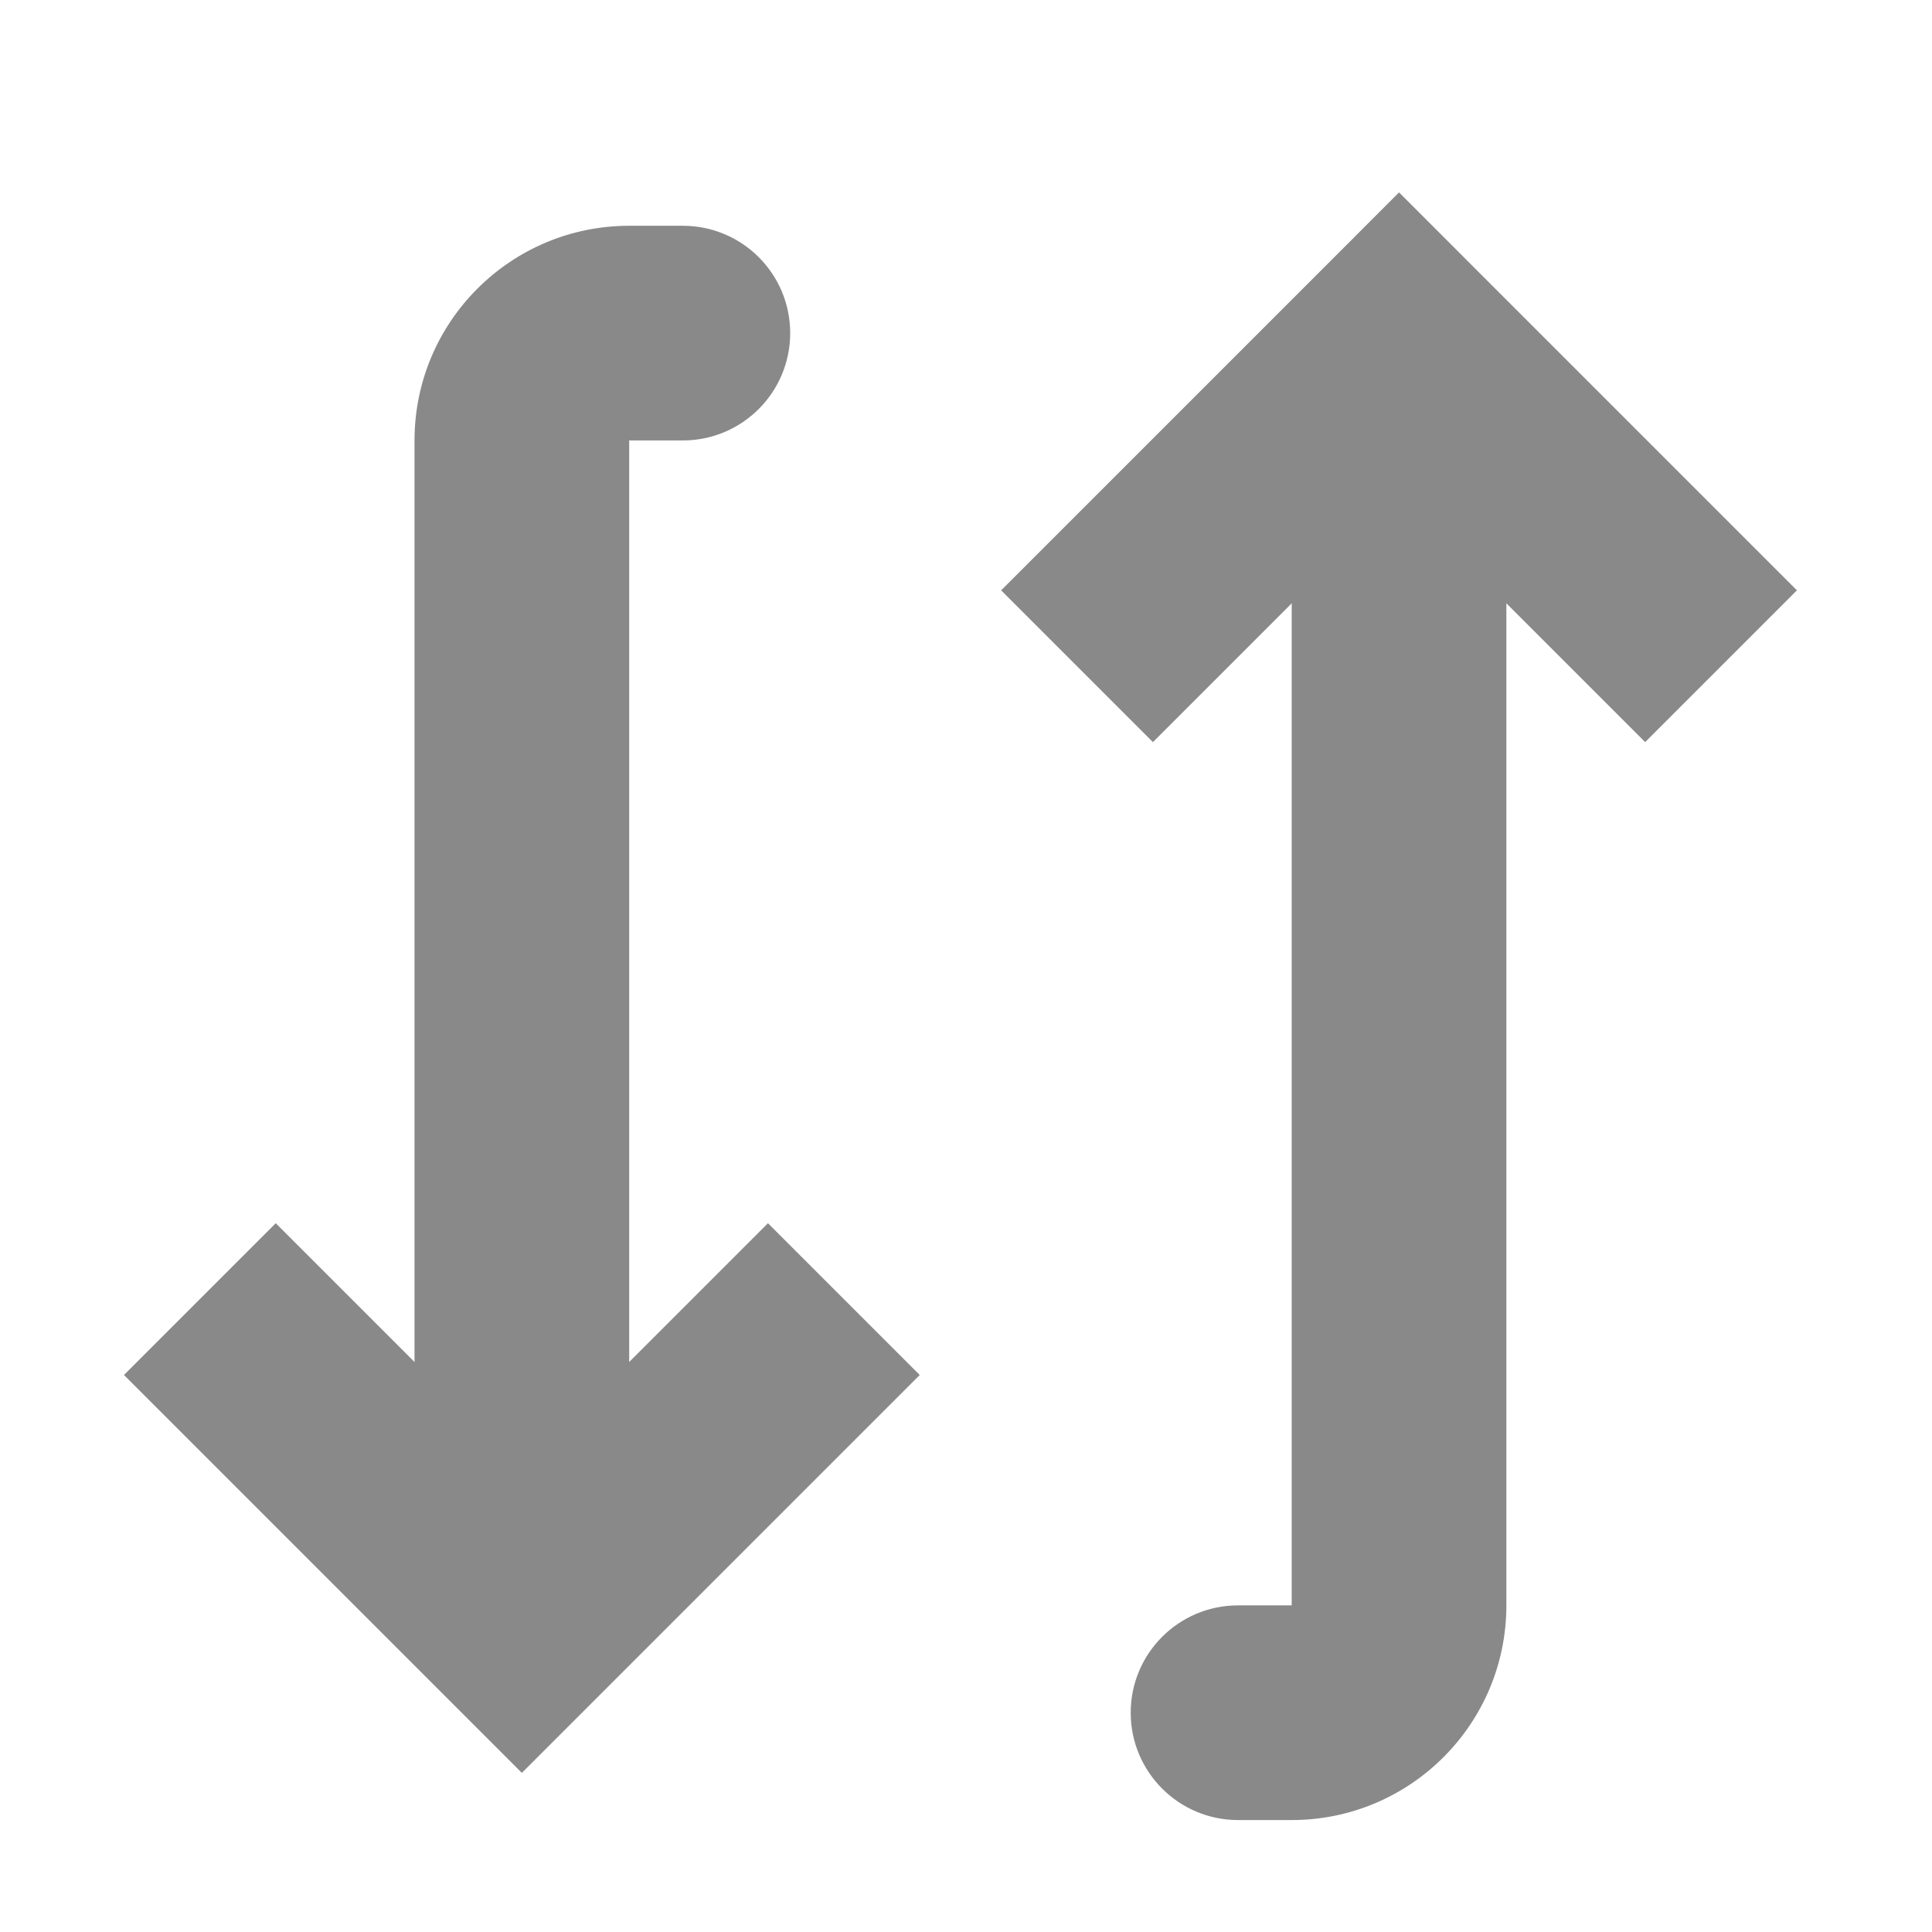 <svg width="36" height="36" viewBox="0 0 36 36" fill="none" xmlns="http://www.w3.org/2000/svg">
<path d="M9.724 30.207L8.31 31.621L9.724 33.035L11.138 31.621L9.724 30.207ZM12.724 8.207C13.829 8.207 14.724 7.311 14.724 6.207C14.724 5.102 13.829 4.207 12.724 4.207L12.724 8.207ZM2.31 25.621L8.31 31.621L11.138 28.793L5.138 22.793L2.31 25.621ZM11.138 31.621L17.138 25.621L14.31 22.793L8.31 28.793L11.138 31.621ZM11.724 30.207L11.724 8.207L7.724 8.207L7.724 30.207L11.724 30.207ZM11.724 8.207L12.724 8.207L12.724 4.207L11.724 4.207L11.724 8.207ZM11.724 8.207L11.724 4.207C9.515 4.207 7.724 5.998 7.724 8.207L11.724 8.207Z" fill="#898989"/>
<path d="M26.069 6.414L24.655 5L26.069 3.585L27.483 5L26.069 6.414ZM26.069 29.914L24.069 29.914L24.069 29.914L26.069 29.914ZM23.069 33.914C21.965 33.914 21.069 33.018 21.069 31.914C21.069 30.809 21.965 29.914 23.069 29.914L23.069 33.914ZM18.655 11L24.655 5L27.483 7.828L21.483 13.828L18.655 11ZM27.483 5L33.483 11L30.655 13.828L24.655 7.828L27.483 5ZM28.069 6.414L28.069 29.914L24.069 29.914L24.069 6.414L28.069 6.414ZM24.069 33.914L23.069 33.914L23.069 29.914L24.069 29.914L24.069 33.914ZM28.069 29.914C28.069 32.123 26.278 33.914 24.069 33.914L24.069 29.914L28.069 29.914Z" fill="#898989"/>
</svg>
